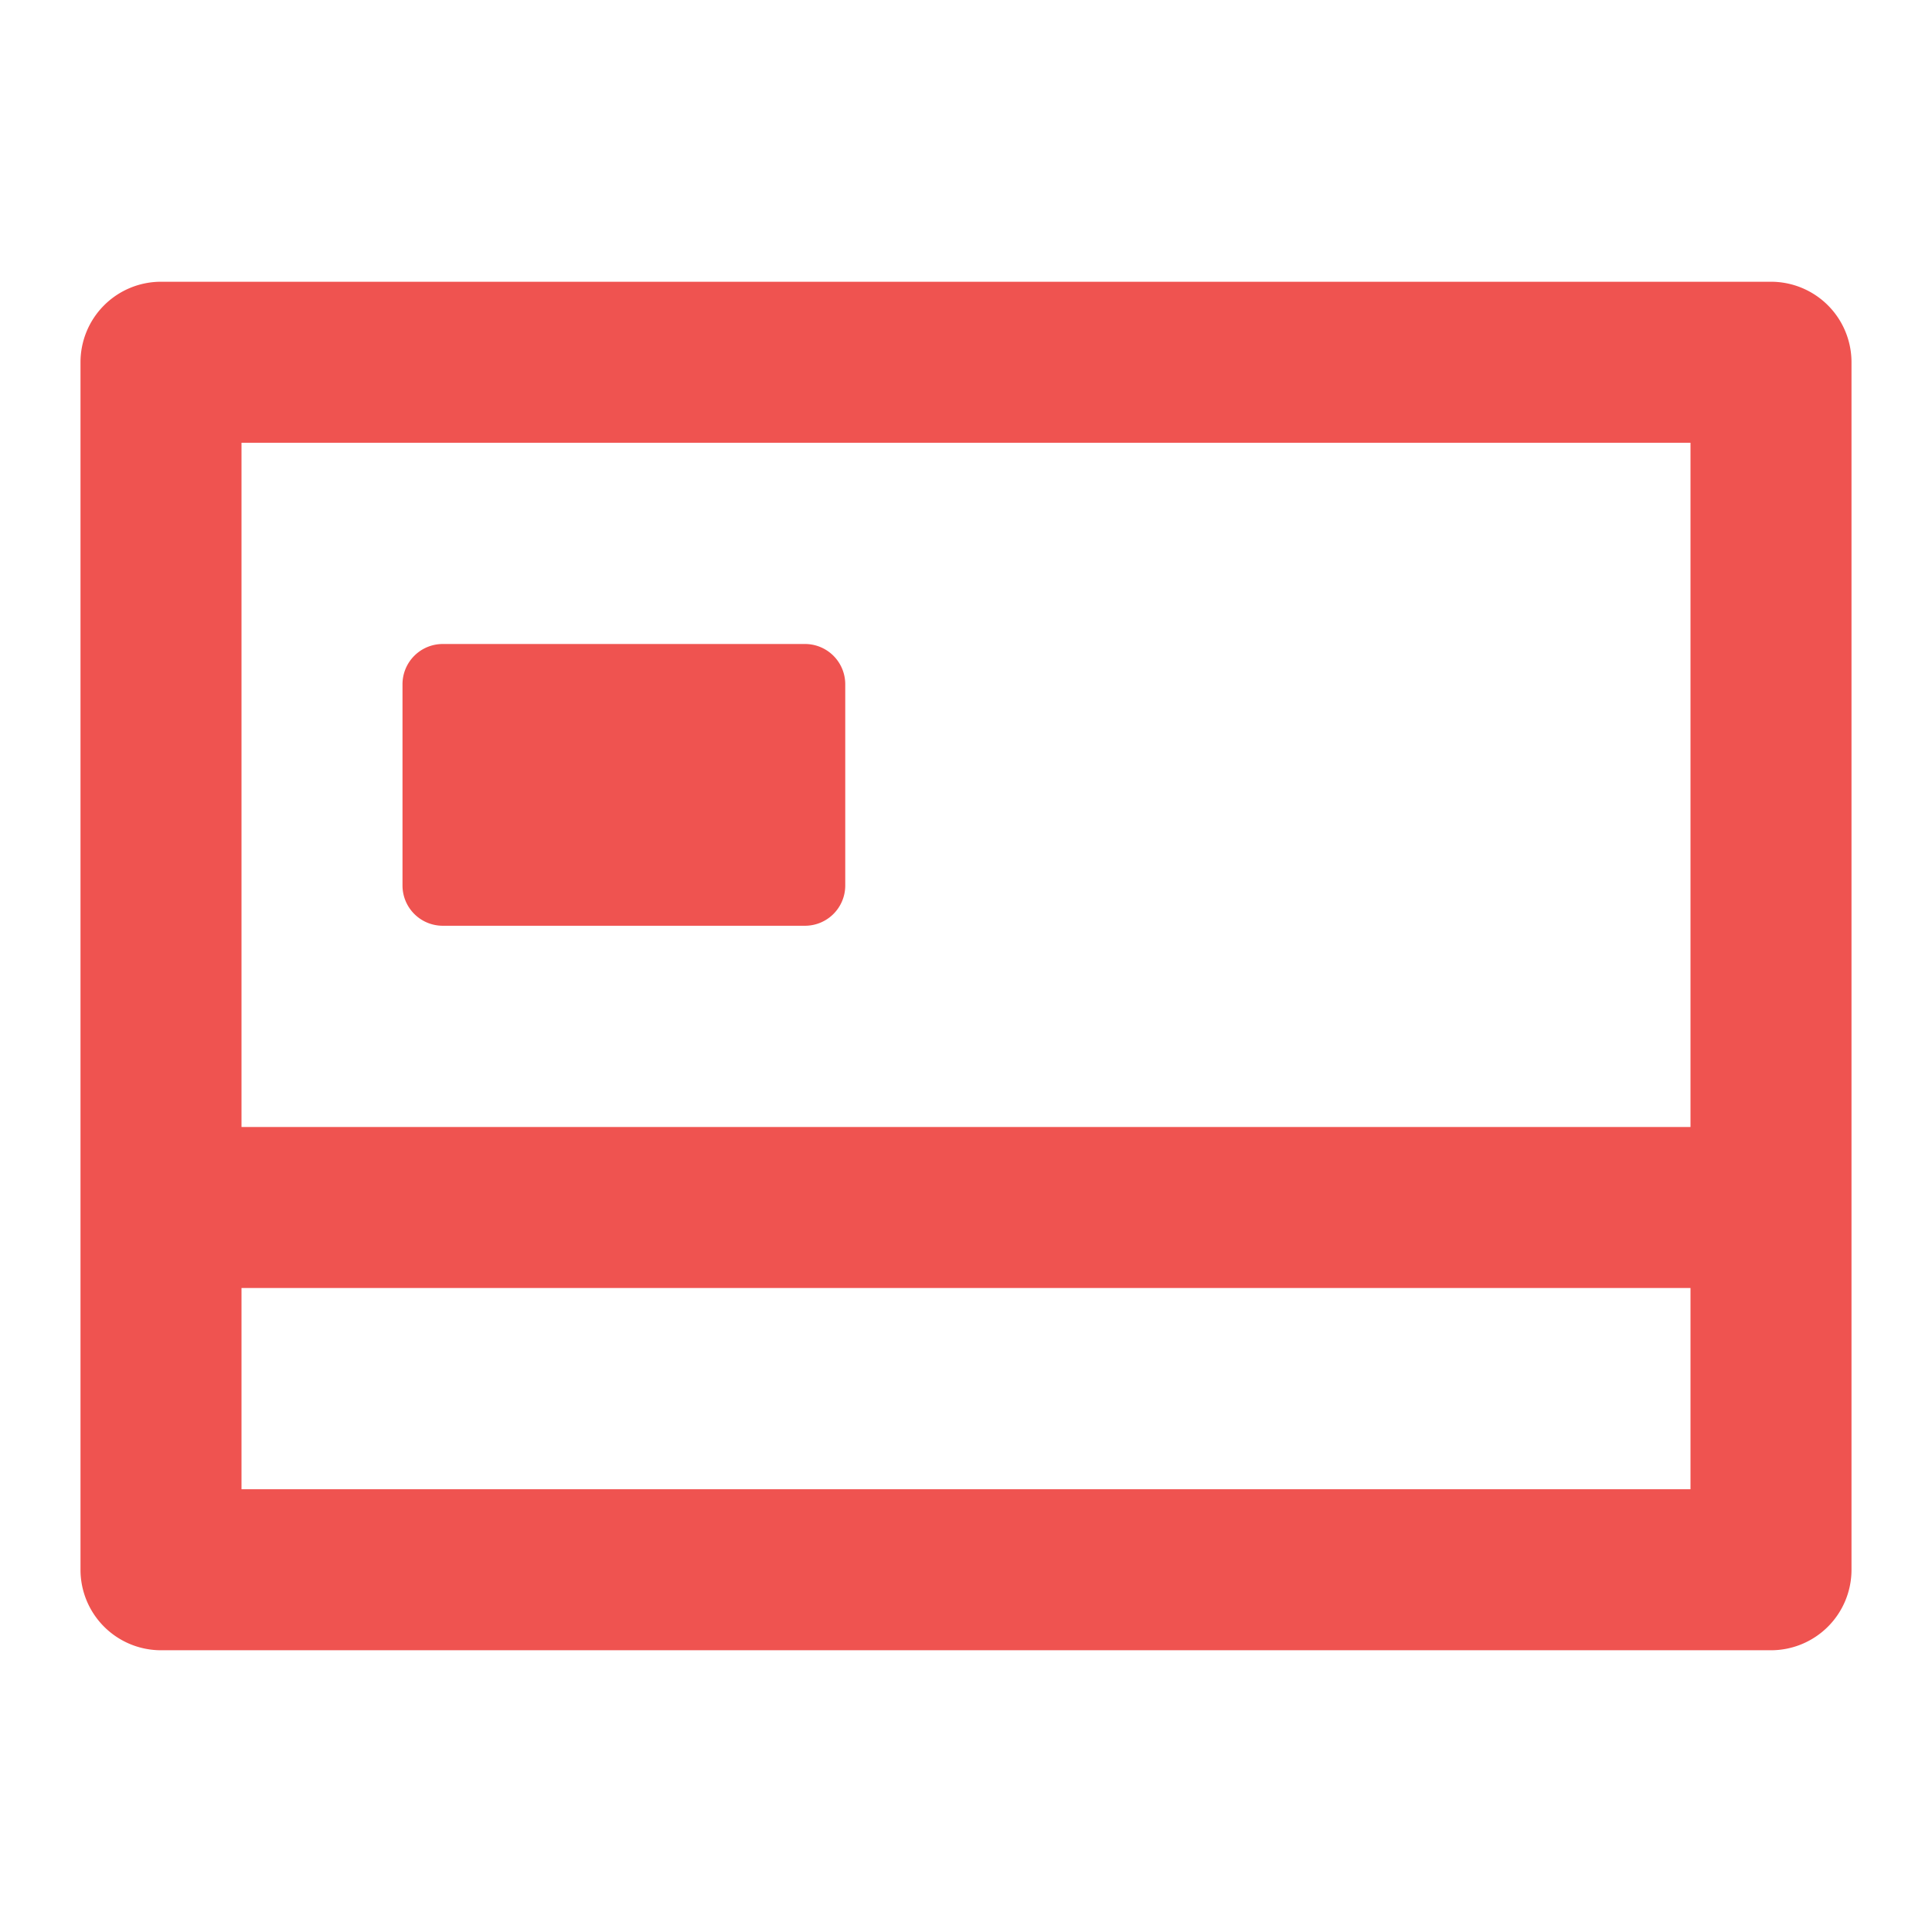 <svg xmlns="http://www.w3.org/2000/svg" width="48" height="48" fill="none" viewBox="0 0 48 48">
  <g class="48x48/Outline/paid">
    <path fill="#EF5350" fill-rule="evenodd" d="M6 11v17h36V11H6Zm0 26v-5h36v5H6ZM4 7a2 2 0 0 0-2 2v30a2 2 0 0 0 2 2h40a2 2 0 0 0 2-2V9a2 2 0 0 0-2-2H4Zm7 9a1 1 0 0 0-1 1v5a1 1 0 0 0 1 1h9a1 1 0 0 0 1-1v-5a1 1 0 0 0-1-1h-9Z" class="Primary" clip-rule="evenodd"/>
  </g>
</svg>
